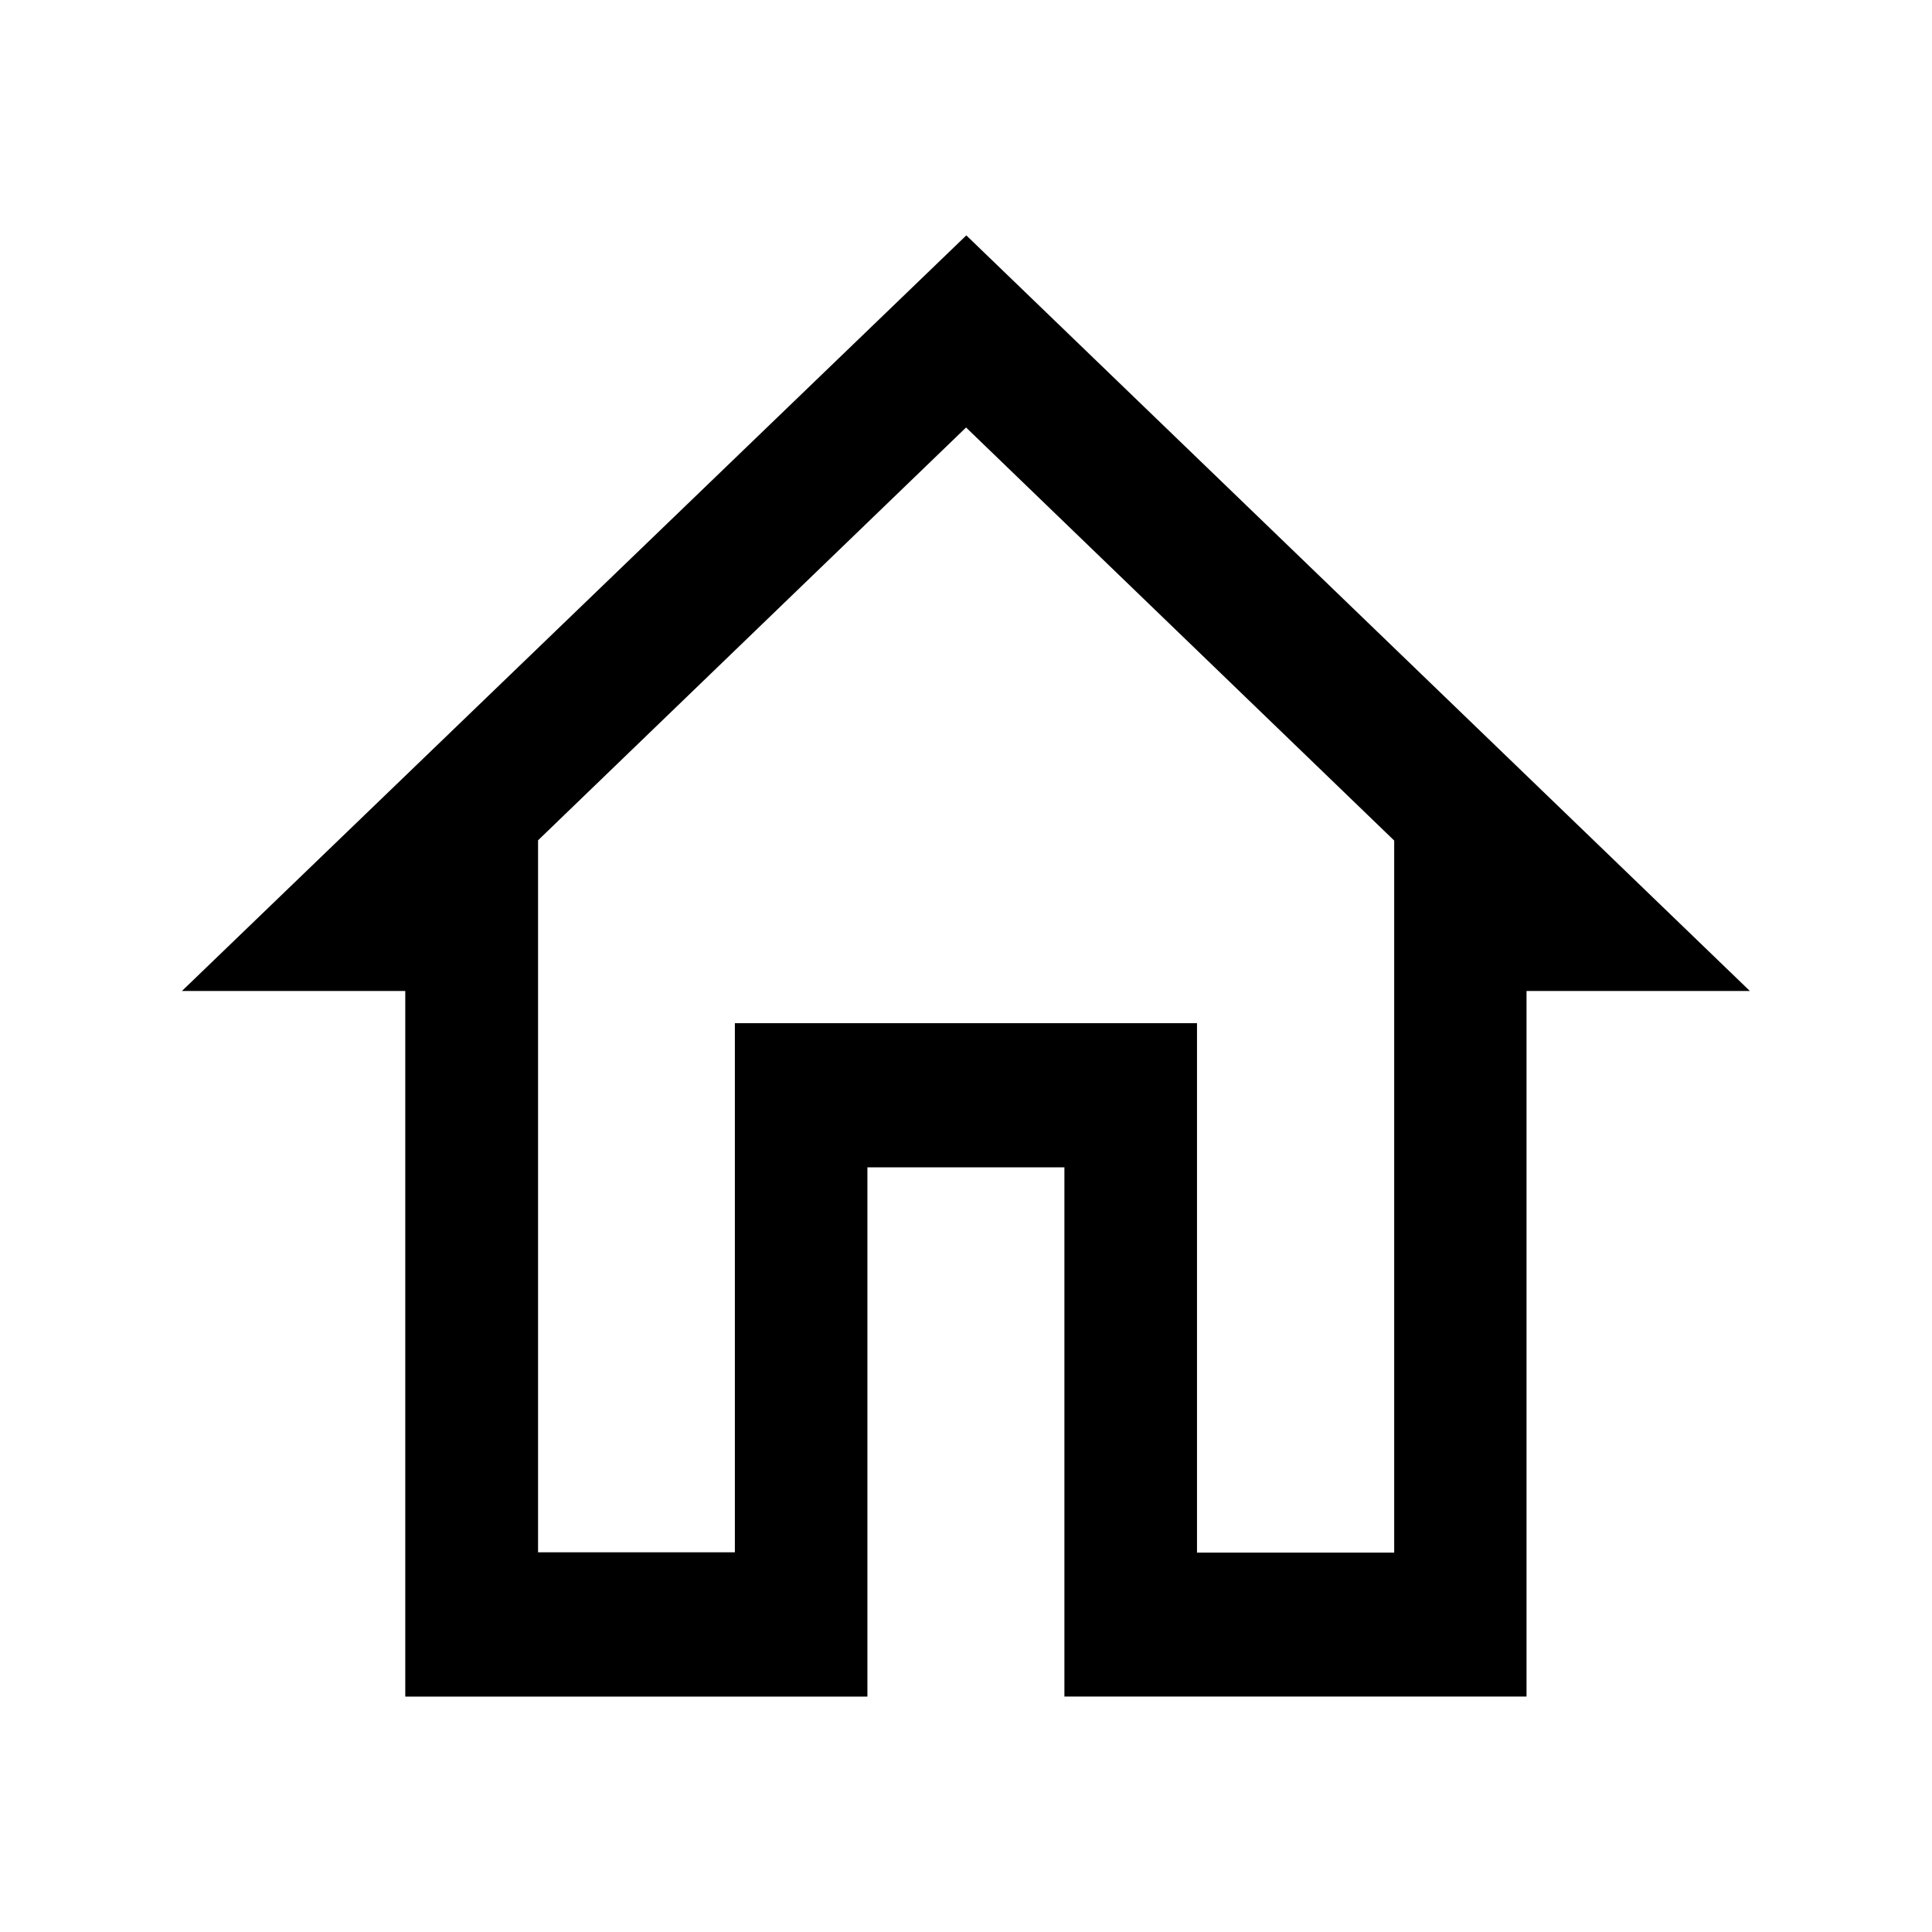 <svg xmlns="http://www.w3.org/2000/svg" width="30" height="30" viewBox="0 0 30 30">
  <defs>
    <style>
      .cls-1 {
        fill: none;
      }
    </style>
  </defs>
  <g id="home" transform="translate(1594.125 -27.534)">
    <path id="패스_91721" data-name="패스 91721" class="cls-1" d="M-1594.125,27.534h30v30h-30Z"/>
    <g id="그룹_11519" data-name="그룹 11519">
      <path id="패스_91723" data-name="패스 91723" class="cls-1" d="M-1579.219,33.853l-6.553,6.321V51.23h3.056V43.013h7.176v8.221h3.062V40.178l-6.576-6.345"/>
      <path id="패스_91724" data-name="패스 91724" class="cls-1" d="M-1579.137,34.129"/>
    </g>
    <path id="패스_91725" data-name="패스 91725" d="M-1591.3,42.922h3.468V53.879h7.176V45.66h3.059v8.218h7.176V42.922h3.468l-12.167-11.733Zm18.824,8.721h-3.062V43.422h-7.176v8.216h-3.056V40.582l6.646-6.41,6.648,6.414Z"/>
  </g>
</svg>
